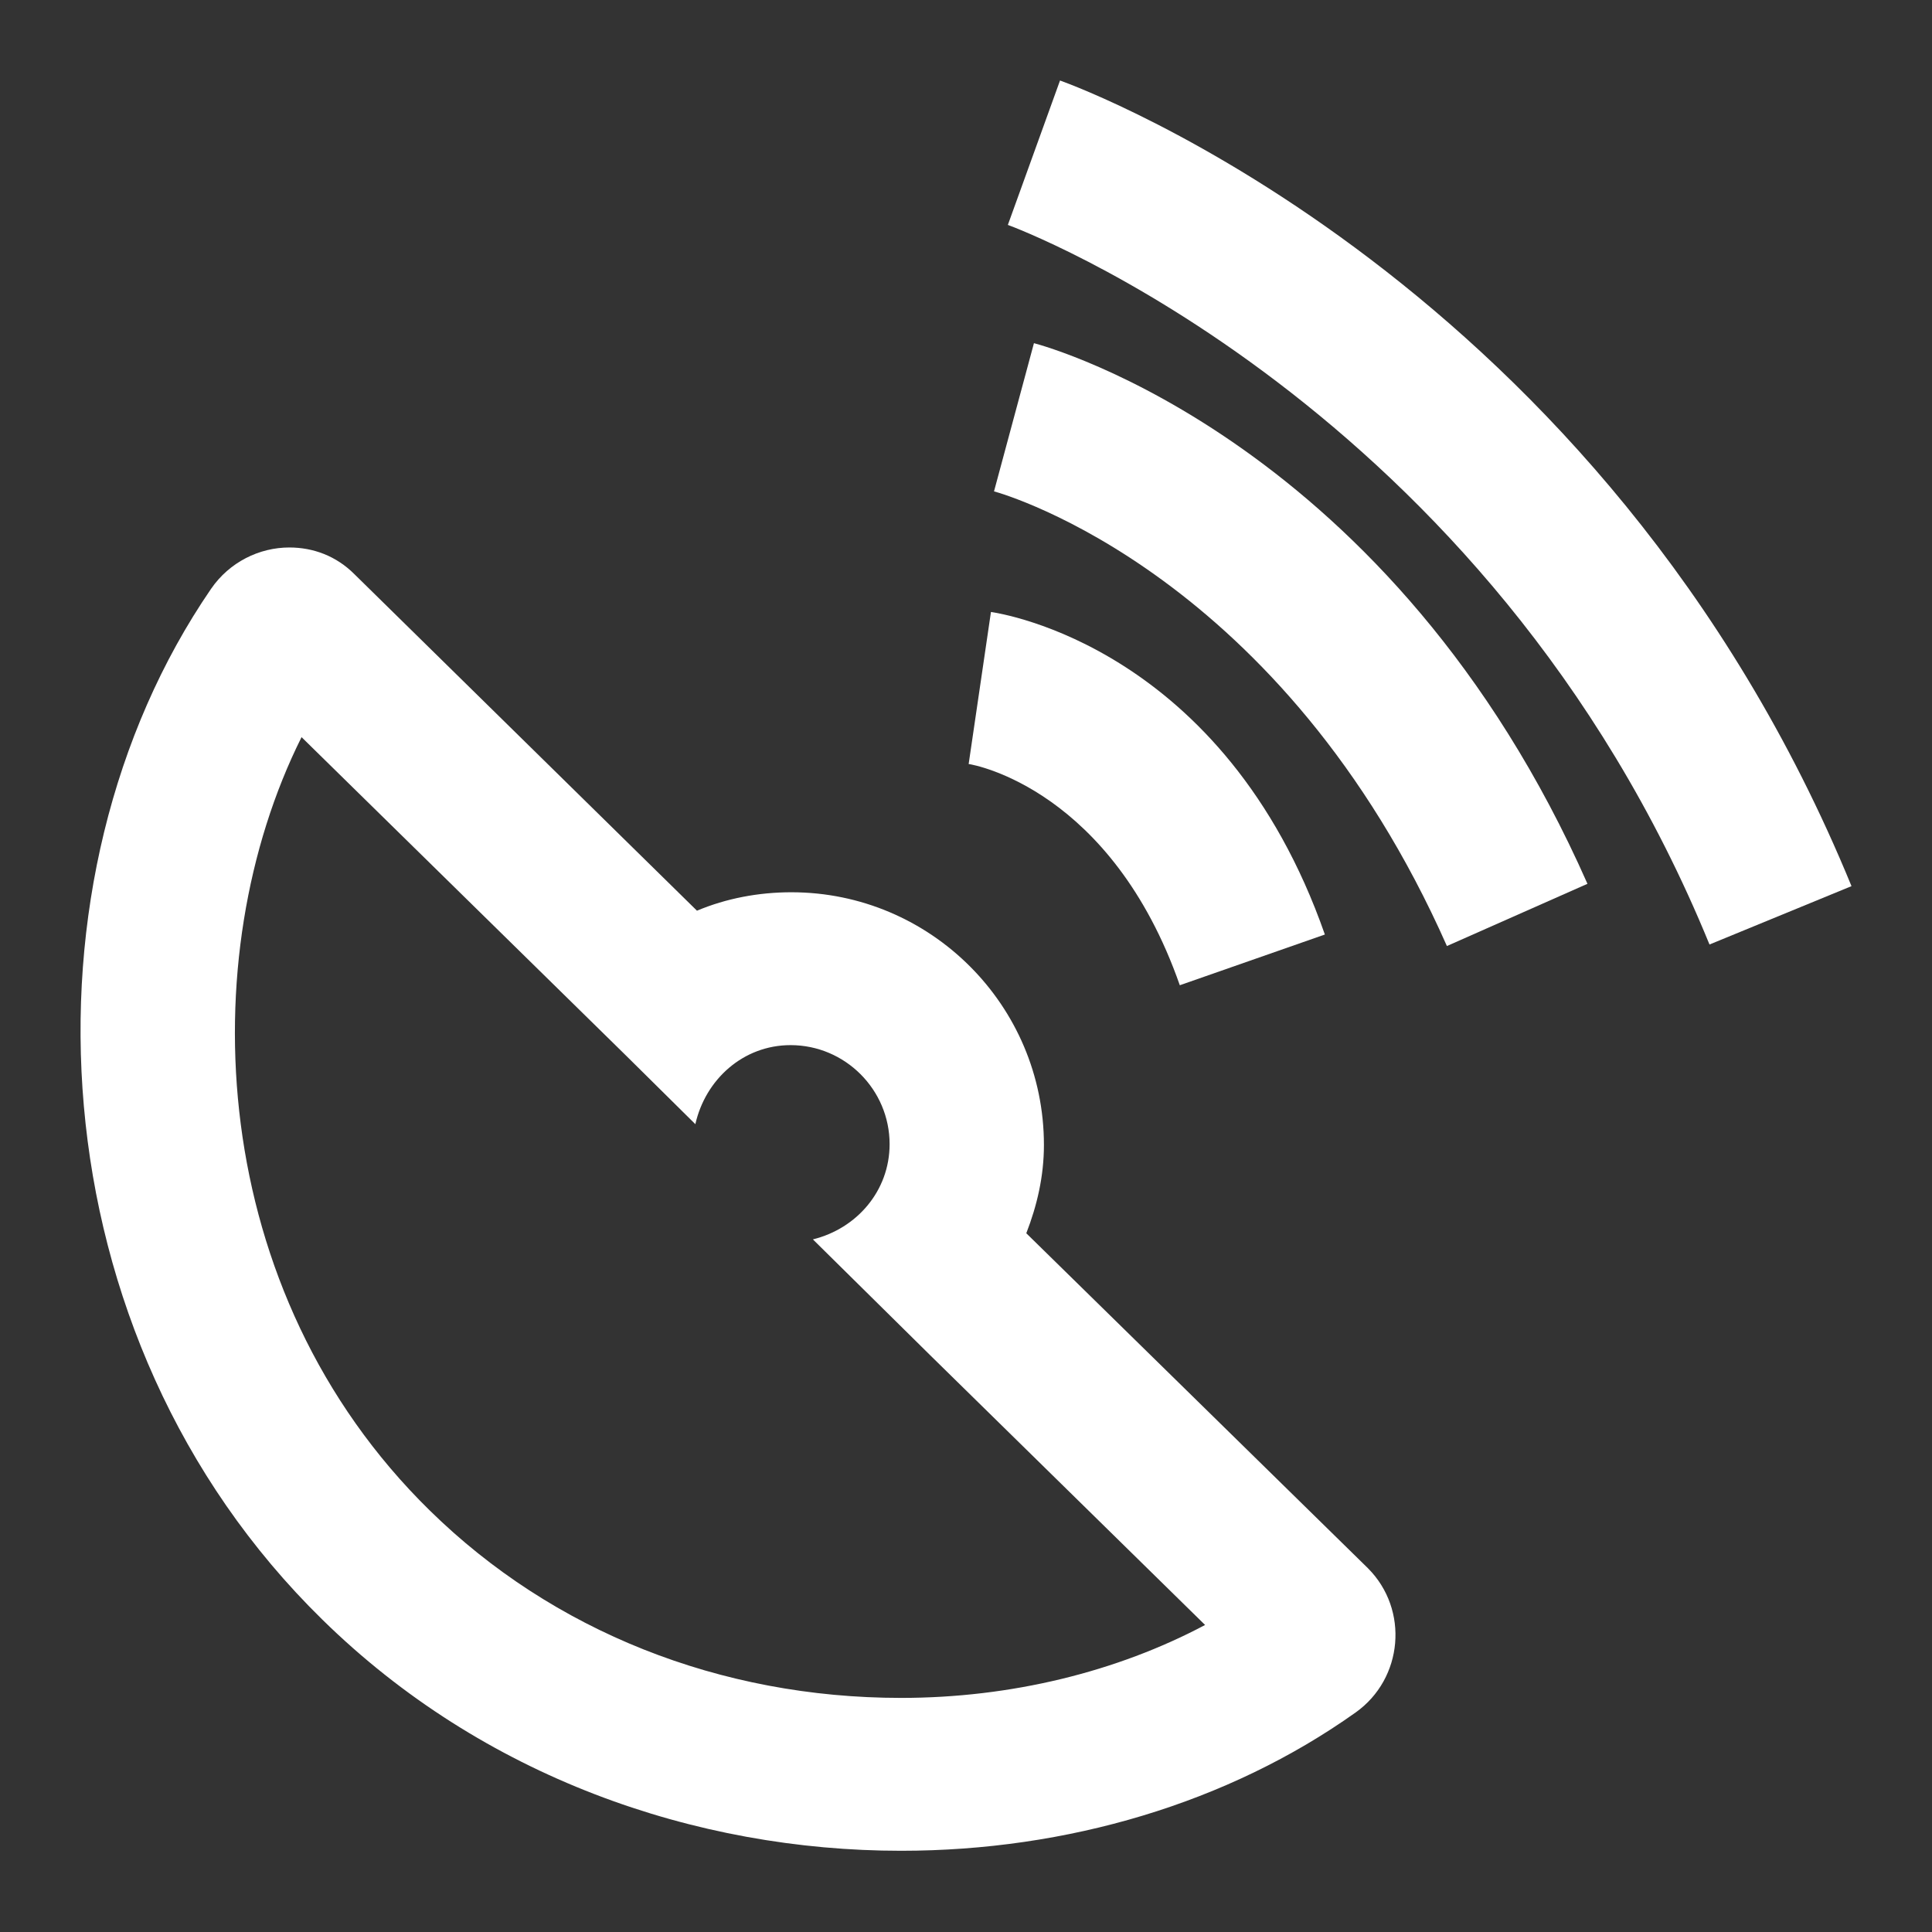 <svg width="24" height="24" viewBox="0 0 24 24" fill="none" xmlns="http://www.w3.org/2000/svg">
<rect x="0" y="0" width="24" height="24" fill="#333333" stroke="none"/>
<g clip-path="url(#clip0)">
<path d="M14.656 12.239L16.458 11.609C15.209 8.041 12.434 7.621 12.31 7.602L12.033 9.491C12.11 9.5 13.807 9.815 14.656 12.239Z" fill="white"/>
<path d="M12.844 4.263L12.348 6.104C12.491 6.142 15.934 7.144 17.974 11.752L19.72 10.979C17.297 5.493 13.025 4.31 12.844 4.263Z" fill="white"/>
<path d="M13.168 1L12.52 2.794C12.577 2.813 18.48 4.997 21.236 11.733L23 11.008C19.92 3.5 13.435 1.095 13.168 1Z" fill="white"/>
<path d="M12.749 15.32C12.882 14.977 12.968 14.614 12.968 14.223C12.968 12.487 11.557 11.084 9.831 11.084C9.42 11.084 9.02 11.161 8.658 11.313L4.404 7.134C4.176 6.905 3.889 6.801 3.594 6.801C3.222 6.801 2.85 6.982 2.621 7.316C0.161 10.903 0.409 16.598 4.004 20.119C5.997 22.075 8.638 22.991 11.194 22.991C13.254 22.991 15.257 22.399 16.84 21.273C17.431 20.853 17.507 19.995 16.992 19.48L12.749 15.32ZM11.194 21.092C8.944 21.092 6.865 20.262 5.339 18.764C2.564 16.045 2.383 11.886 3.746 9.157L7.78 13.116L8.638 13.965C8.762 13.412 9.23 12.983 9.821 12.983C10.498 12.983 11.051 13.536 11.051 14.213C11.051 14.795 10.641 15.263 10.098 15.396L11.557 16.837L14.97 20.186C13.874 20.768 12.558 21.092 11.194 21.092Z" fill="white"/>
</g>
<defs>
<clipPath id="clip0">
<rect x="1" y="1" width="22" height="22" fill="white"/>
</clipPath>
</defs>
</svg>
